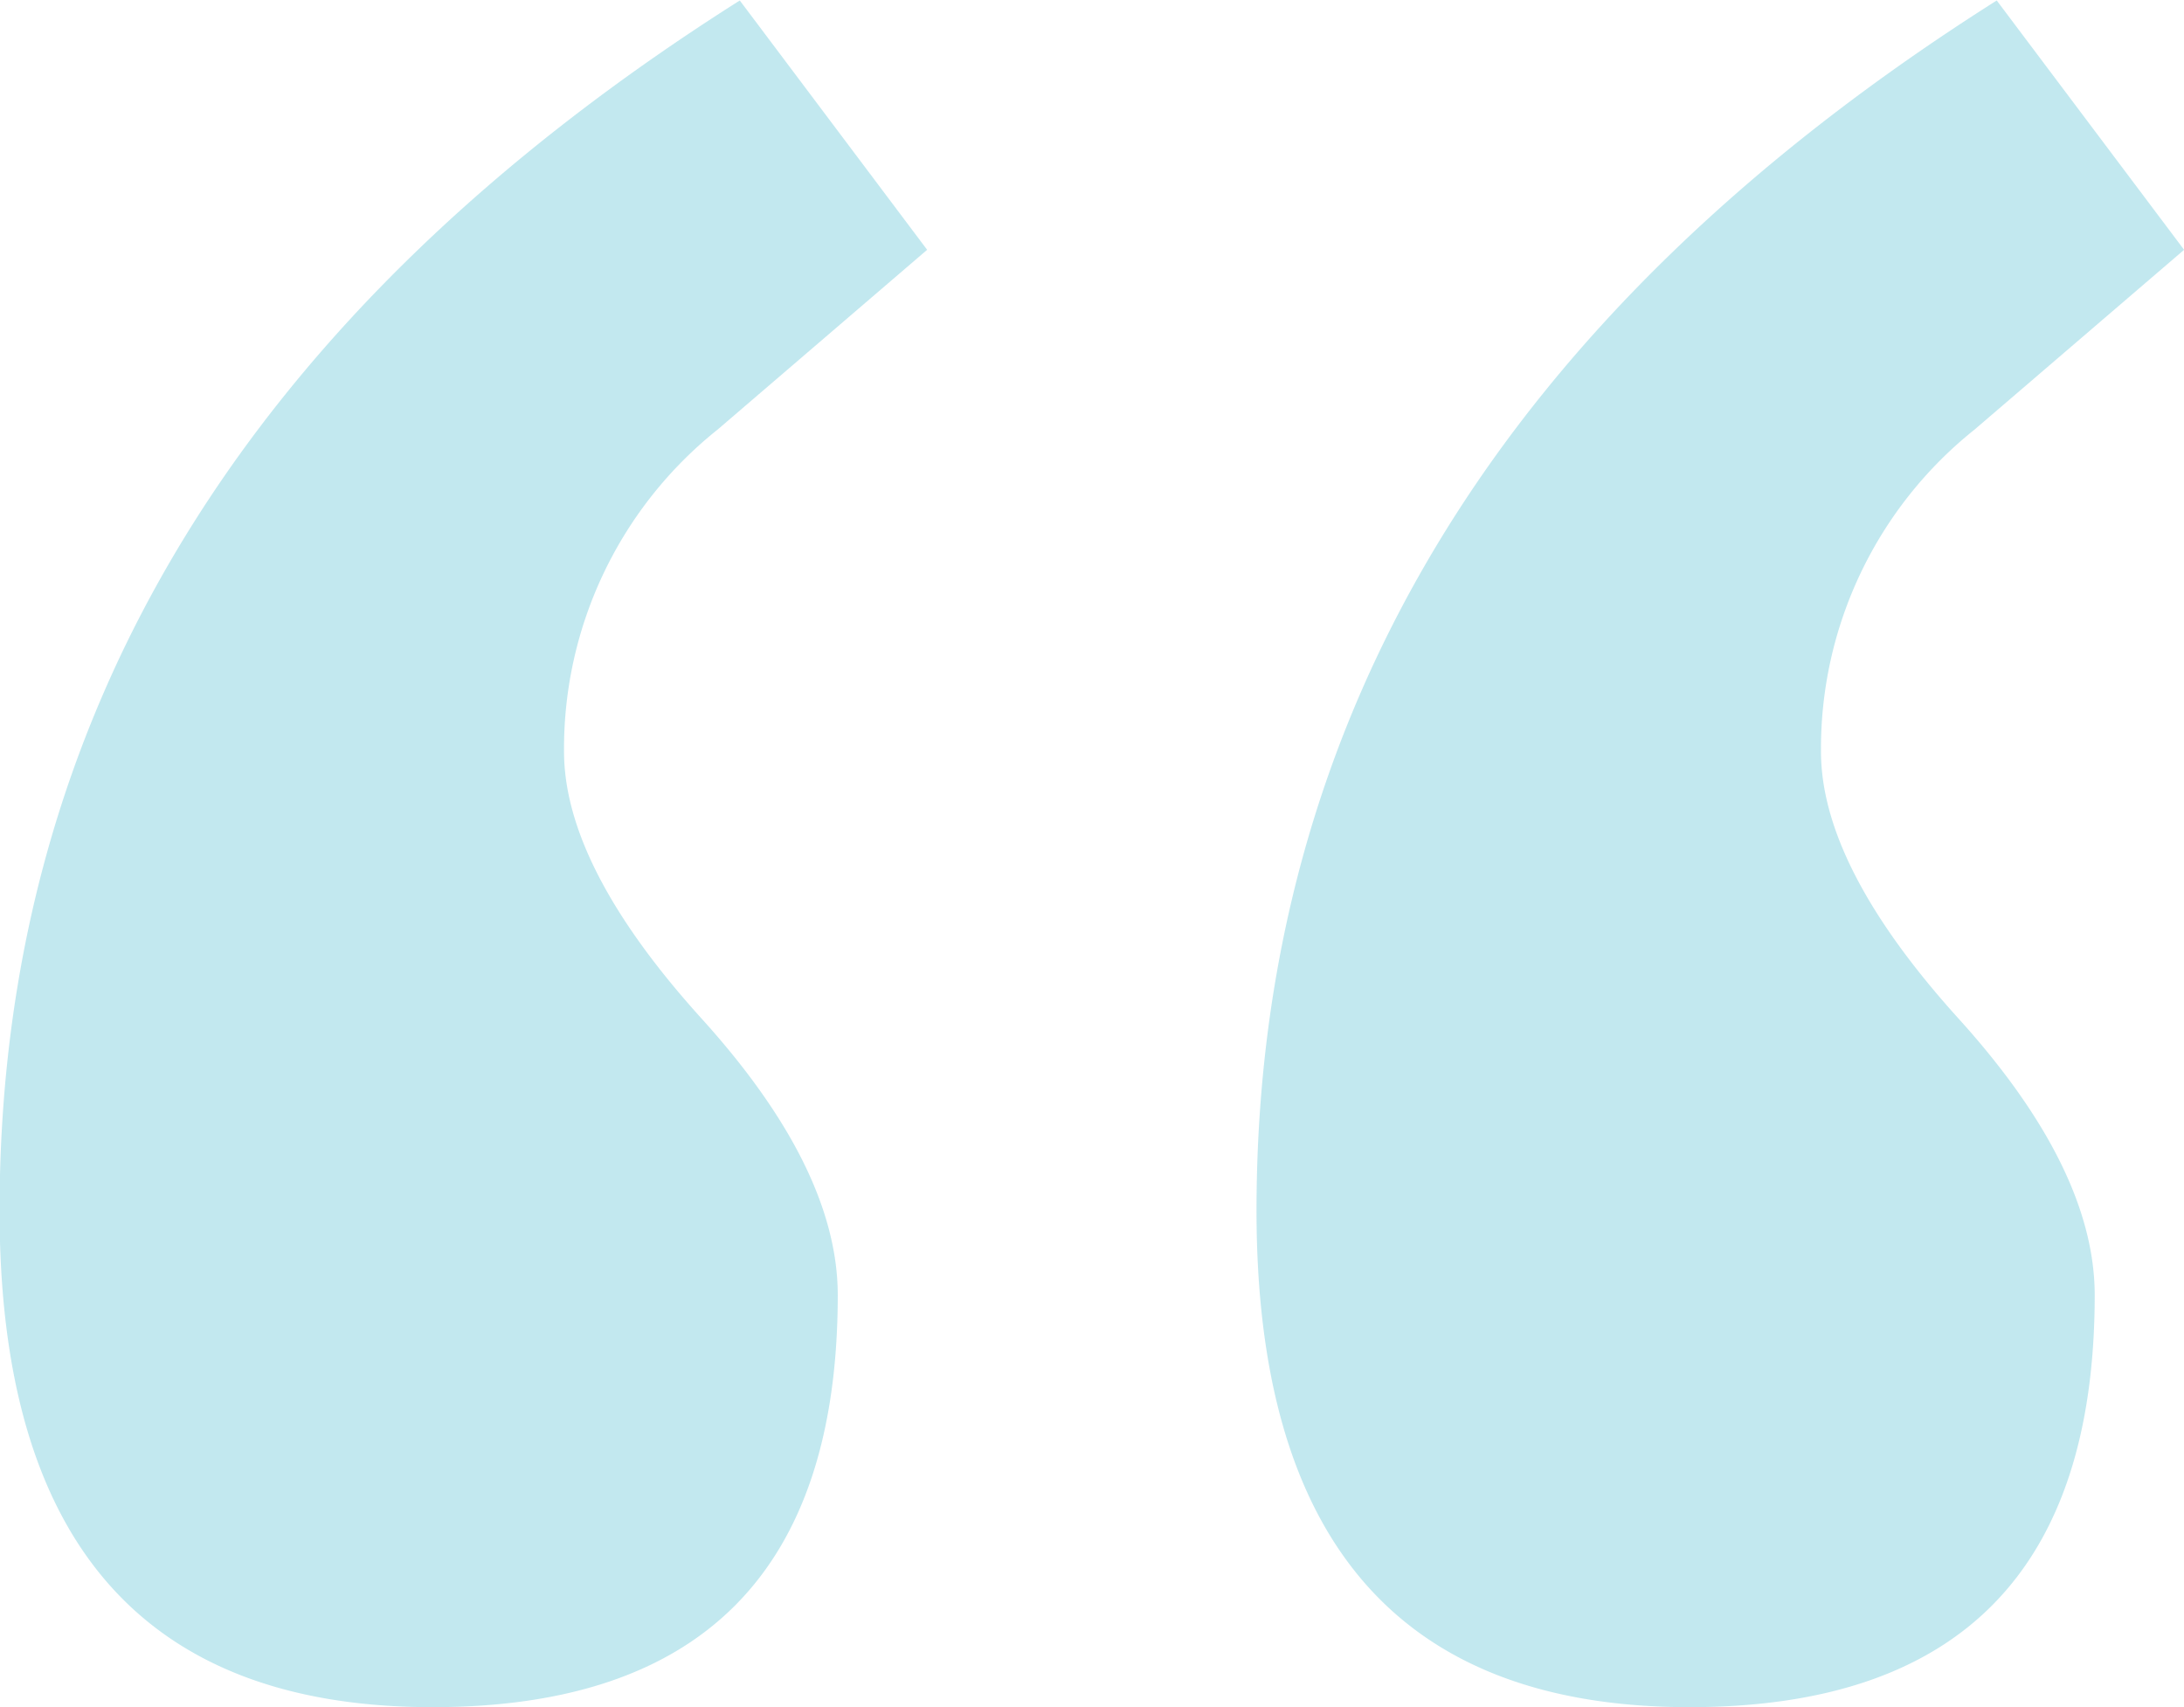 <svg xmlns="http://www.w3.org/2000/svg" width="45.812" height="35.81" viewBox="0 0 45.812 35.81">
  <defs>
    <style>
      .cls-1 {
        fill: #78cddc;
        fill-rule: evenodd;
        opacity: 0.45;
      }
    </style>
  </defs>
  <path id="_" data-name="“" class="cls-1" d="M469.728,2811.98q-15.528,9.825-15.527,25.39,0,10.41,9.082,10.41,8.495,0,8.5-8.64,0-2.655-2.871-5.82-2.871-3.18-2.871-5.59a8.562,8.562,0,0,1,3.223-6.75l4.394-3.77Zm-26.366,0q-15.528,9.825-15.527,25.39,0,10.41,9.082,10.41,8.495,0,8.5-8.64,0-2.655-2.871-5.82-2.871-3.18-2.871-5.59a8.562,8.562,0,0,1,3.223-6.75l4.394-3.77Z" transform="translate(-427.844 -2811.97)"/>
</svg>

